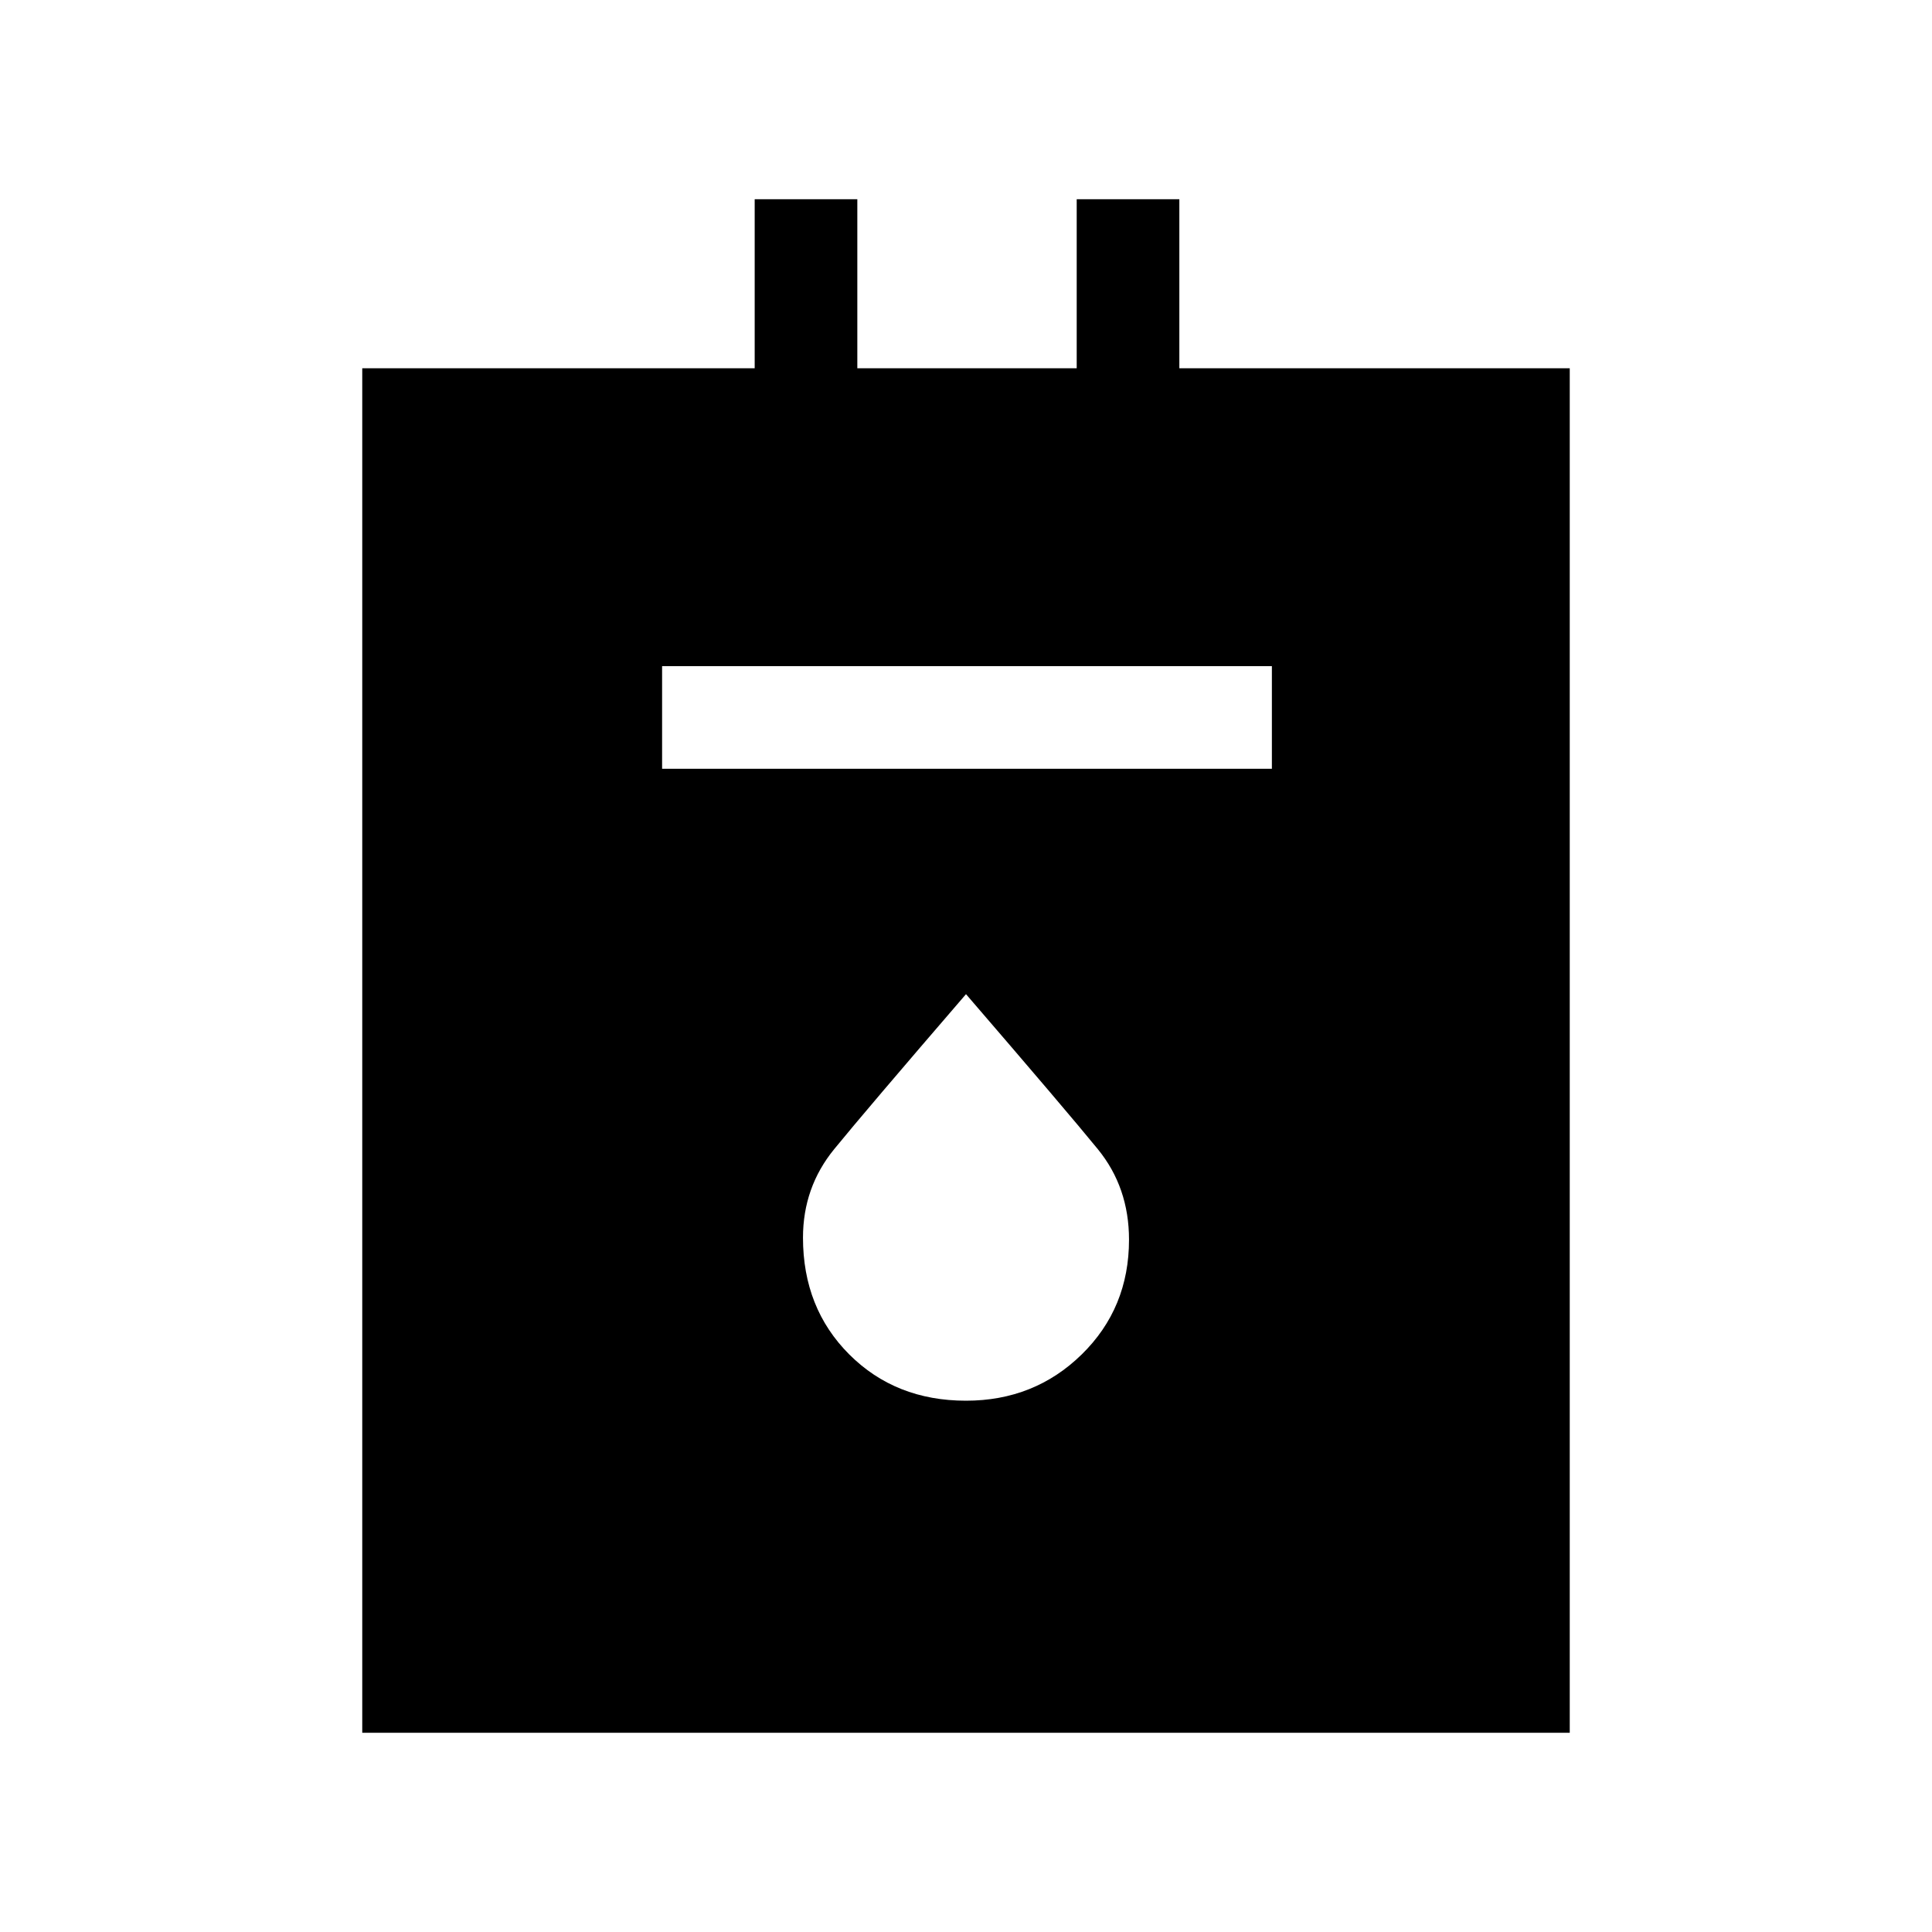 <svg xmlns="http://www.w3.org/2000/svg" height="40" width="40"><path d="M7.5 35.875V7.625h8.125v-3.5h2.125v3.5h4.542v-3.5h2.125v3.5H32.5v28.25Zm6.208-19.958h12.625v-2.125H13.708ZM20 29q1.417 0 2.396-.958.979-.959.979-2.375 0-1.084-.646-1.875Q22.083 23 20 20.583 17.917 23 17.271 23.792q-.646.791-.646 1.833 0 1.458.958 2.417Q18.542 29 20 29Z"/></svg>